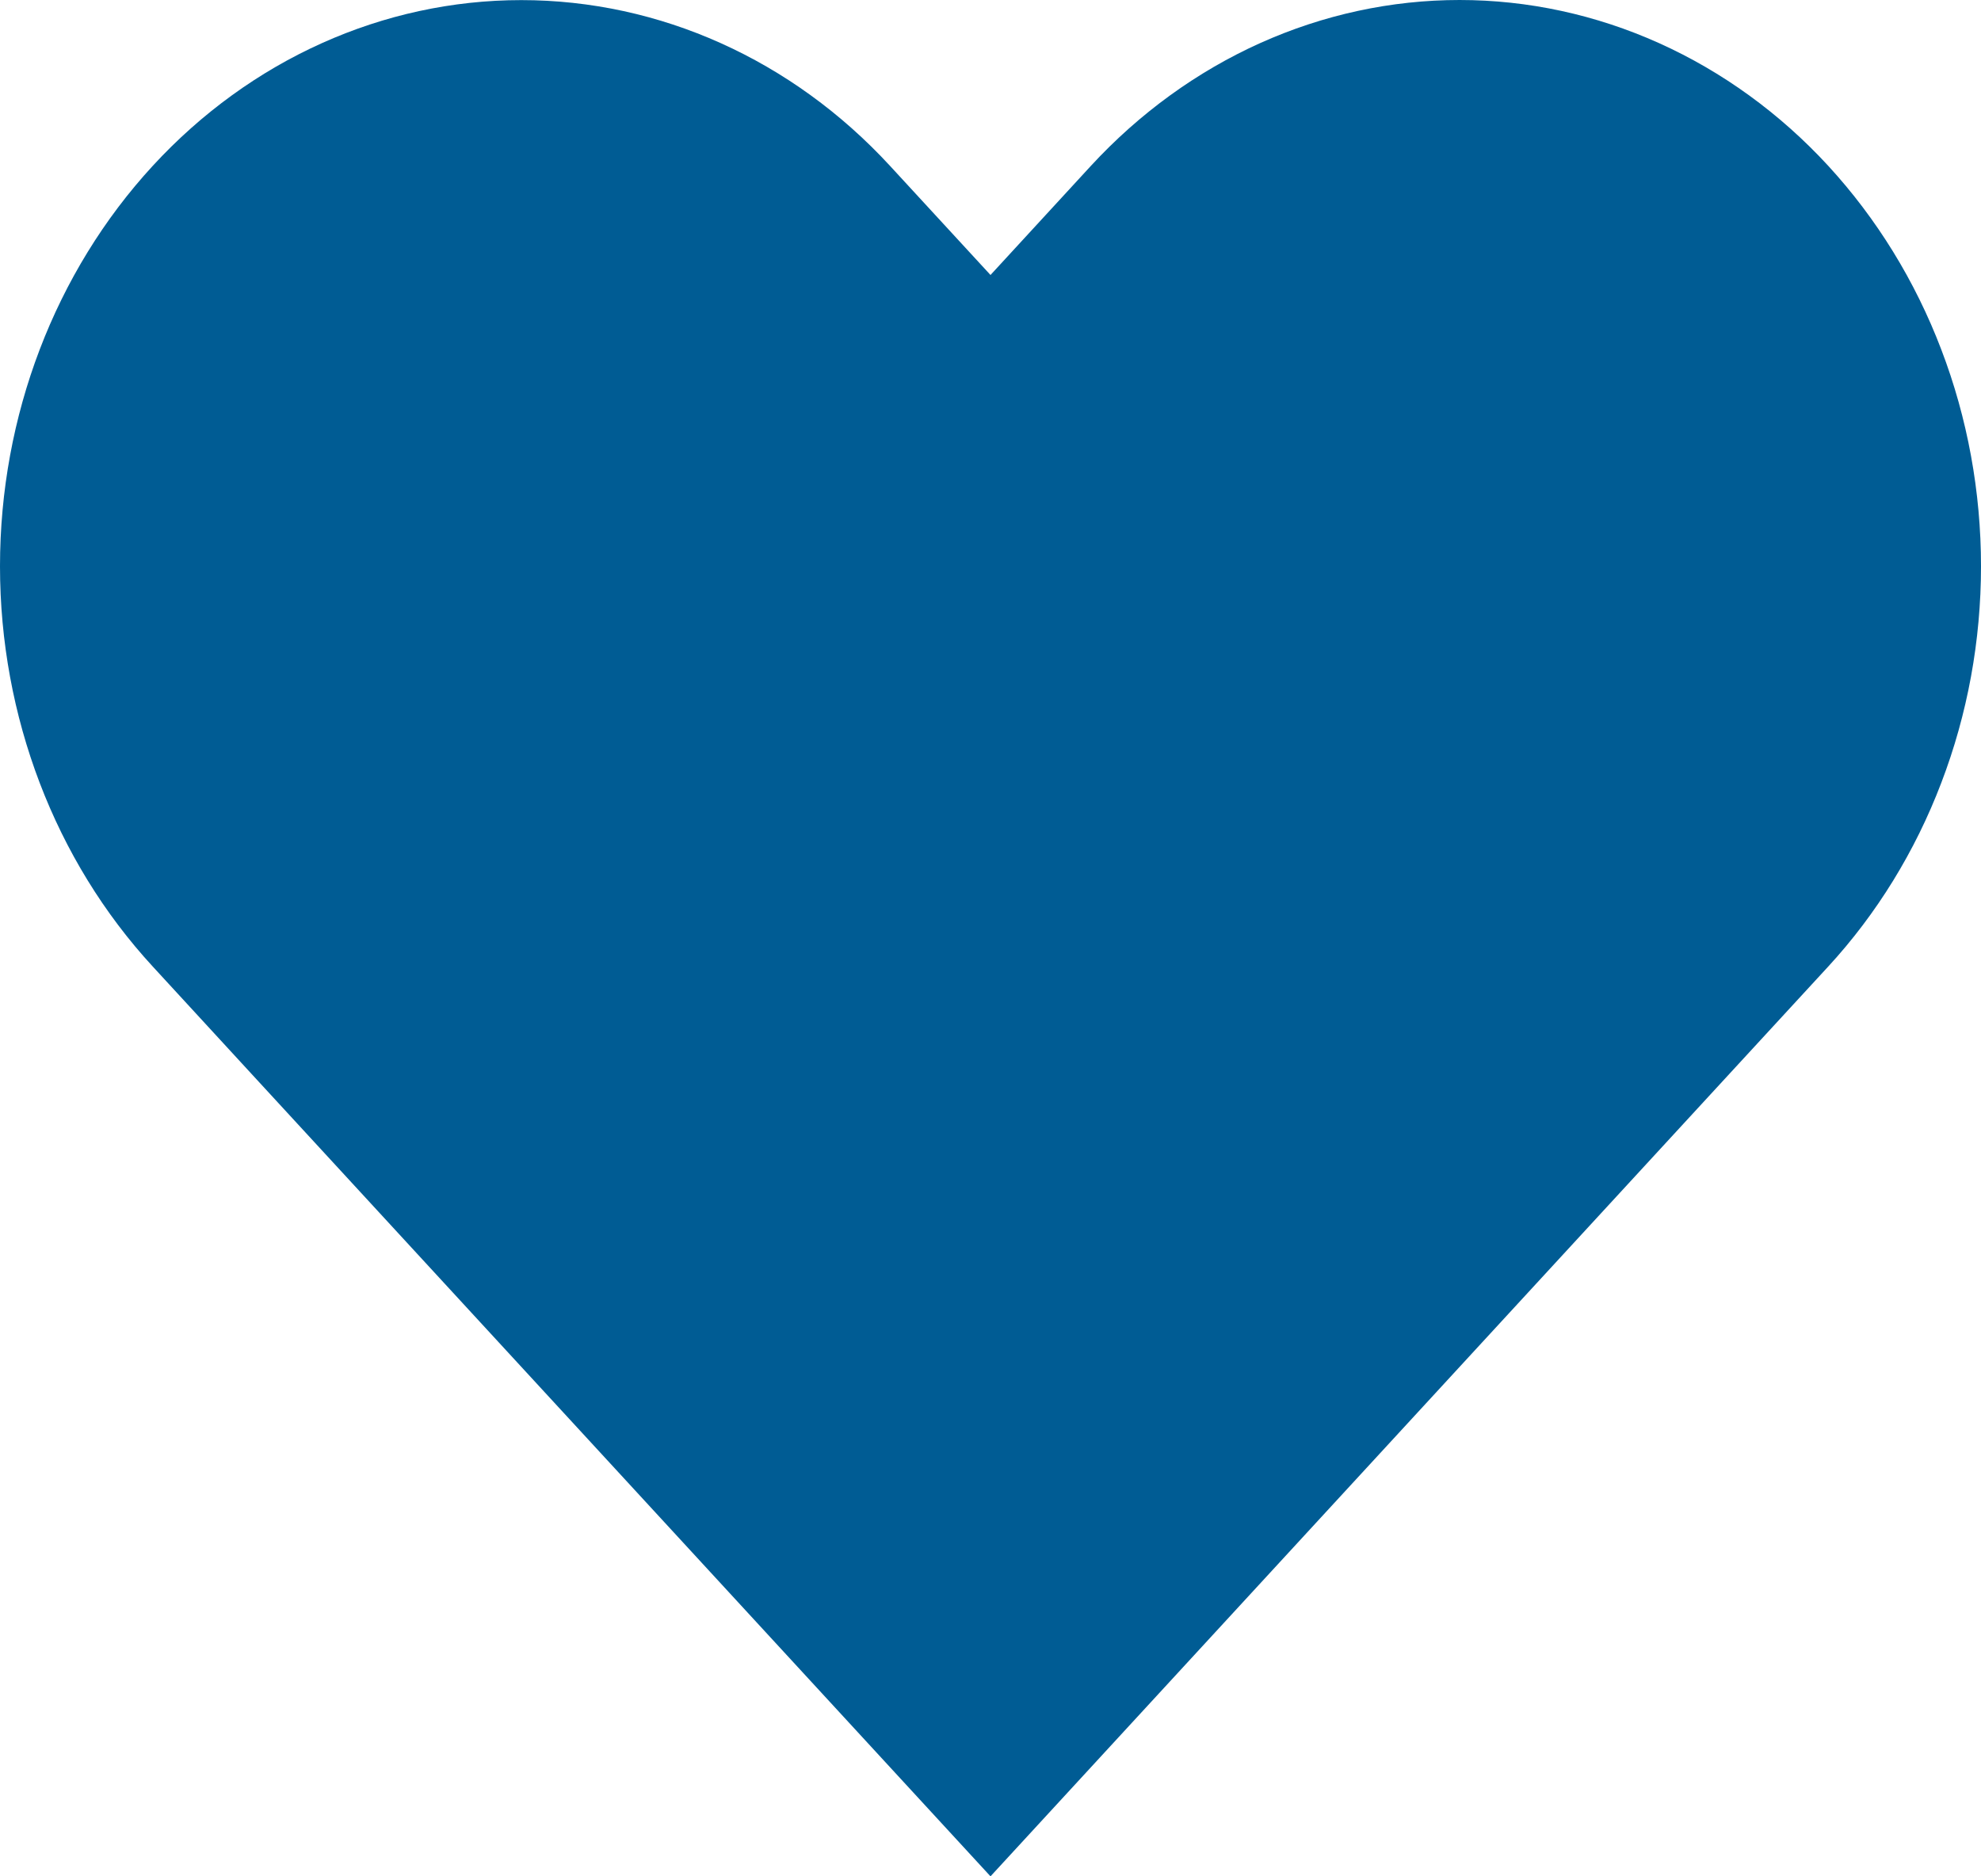 <svg width="19" height="18" viewBox="0 0 19 18" fill="none" xmlns="http://www.w3.org/2000/svg">
<path d="M17.535 1.591C17.071 1.087 16.519 0.687 15.913 0.414C15.306 0.141 14.656 0 13.999 0C13.342 0 12.692 0.141 12.085 0.414C11.479 0.687 10.928 1.087 10.463 1.591L9.5 2.638L8.536 1.591C7.598 0.573 6.327 0.001 5 0.001C3.674 0.001 2.402 0.573 1.465 1.591C0.527 2.61 9.88093e-09 3.991 0 5.432C-9.88093e-09 6.872 0.527 8.254 1.465 9.272L2.428 10.319L9.5 18L16.571 10.319L17.535 9.272C17.999 8.768 18.368 8.169 18.619 7.51C18.871 6.851 19 6.145 19 5.432C19 4.719 18.871 4.012 18.619 3.353C18.368 2.694 17.999 2.096 17.535 1.591Z" fill="#005C94"/>
</svg>
